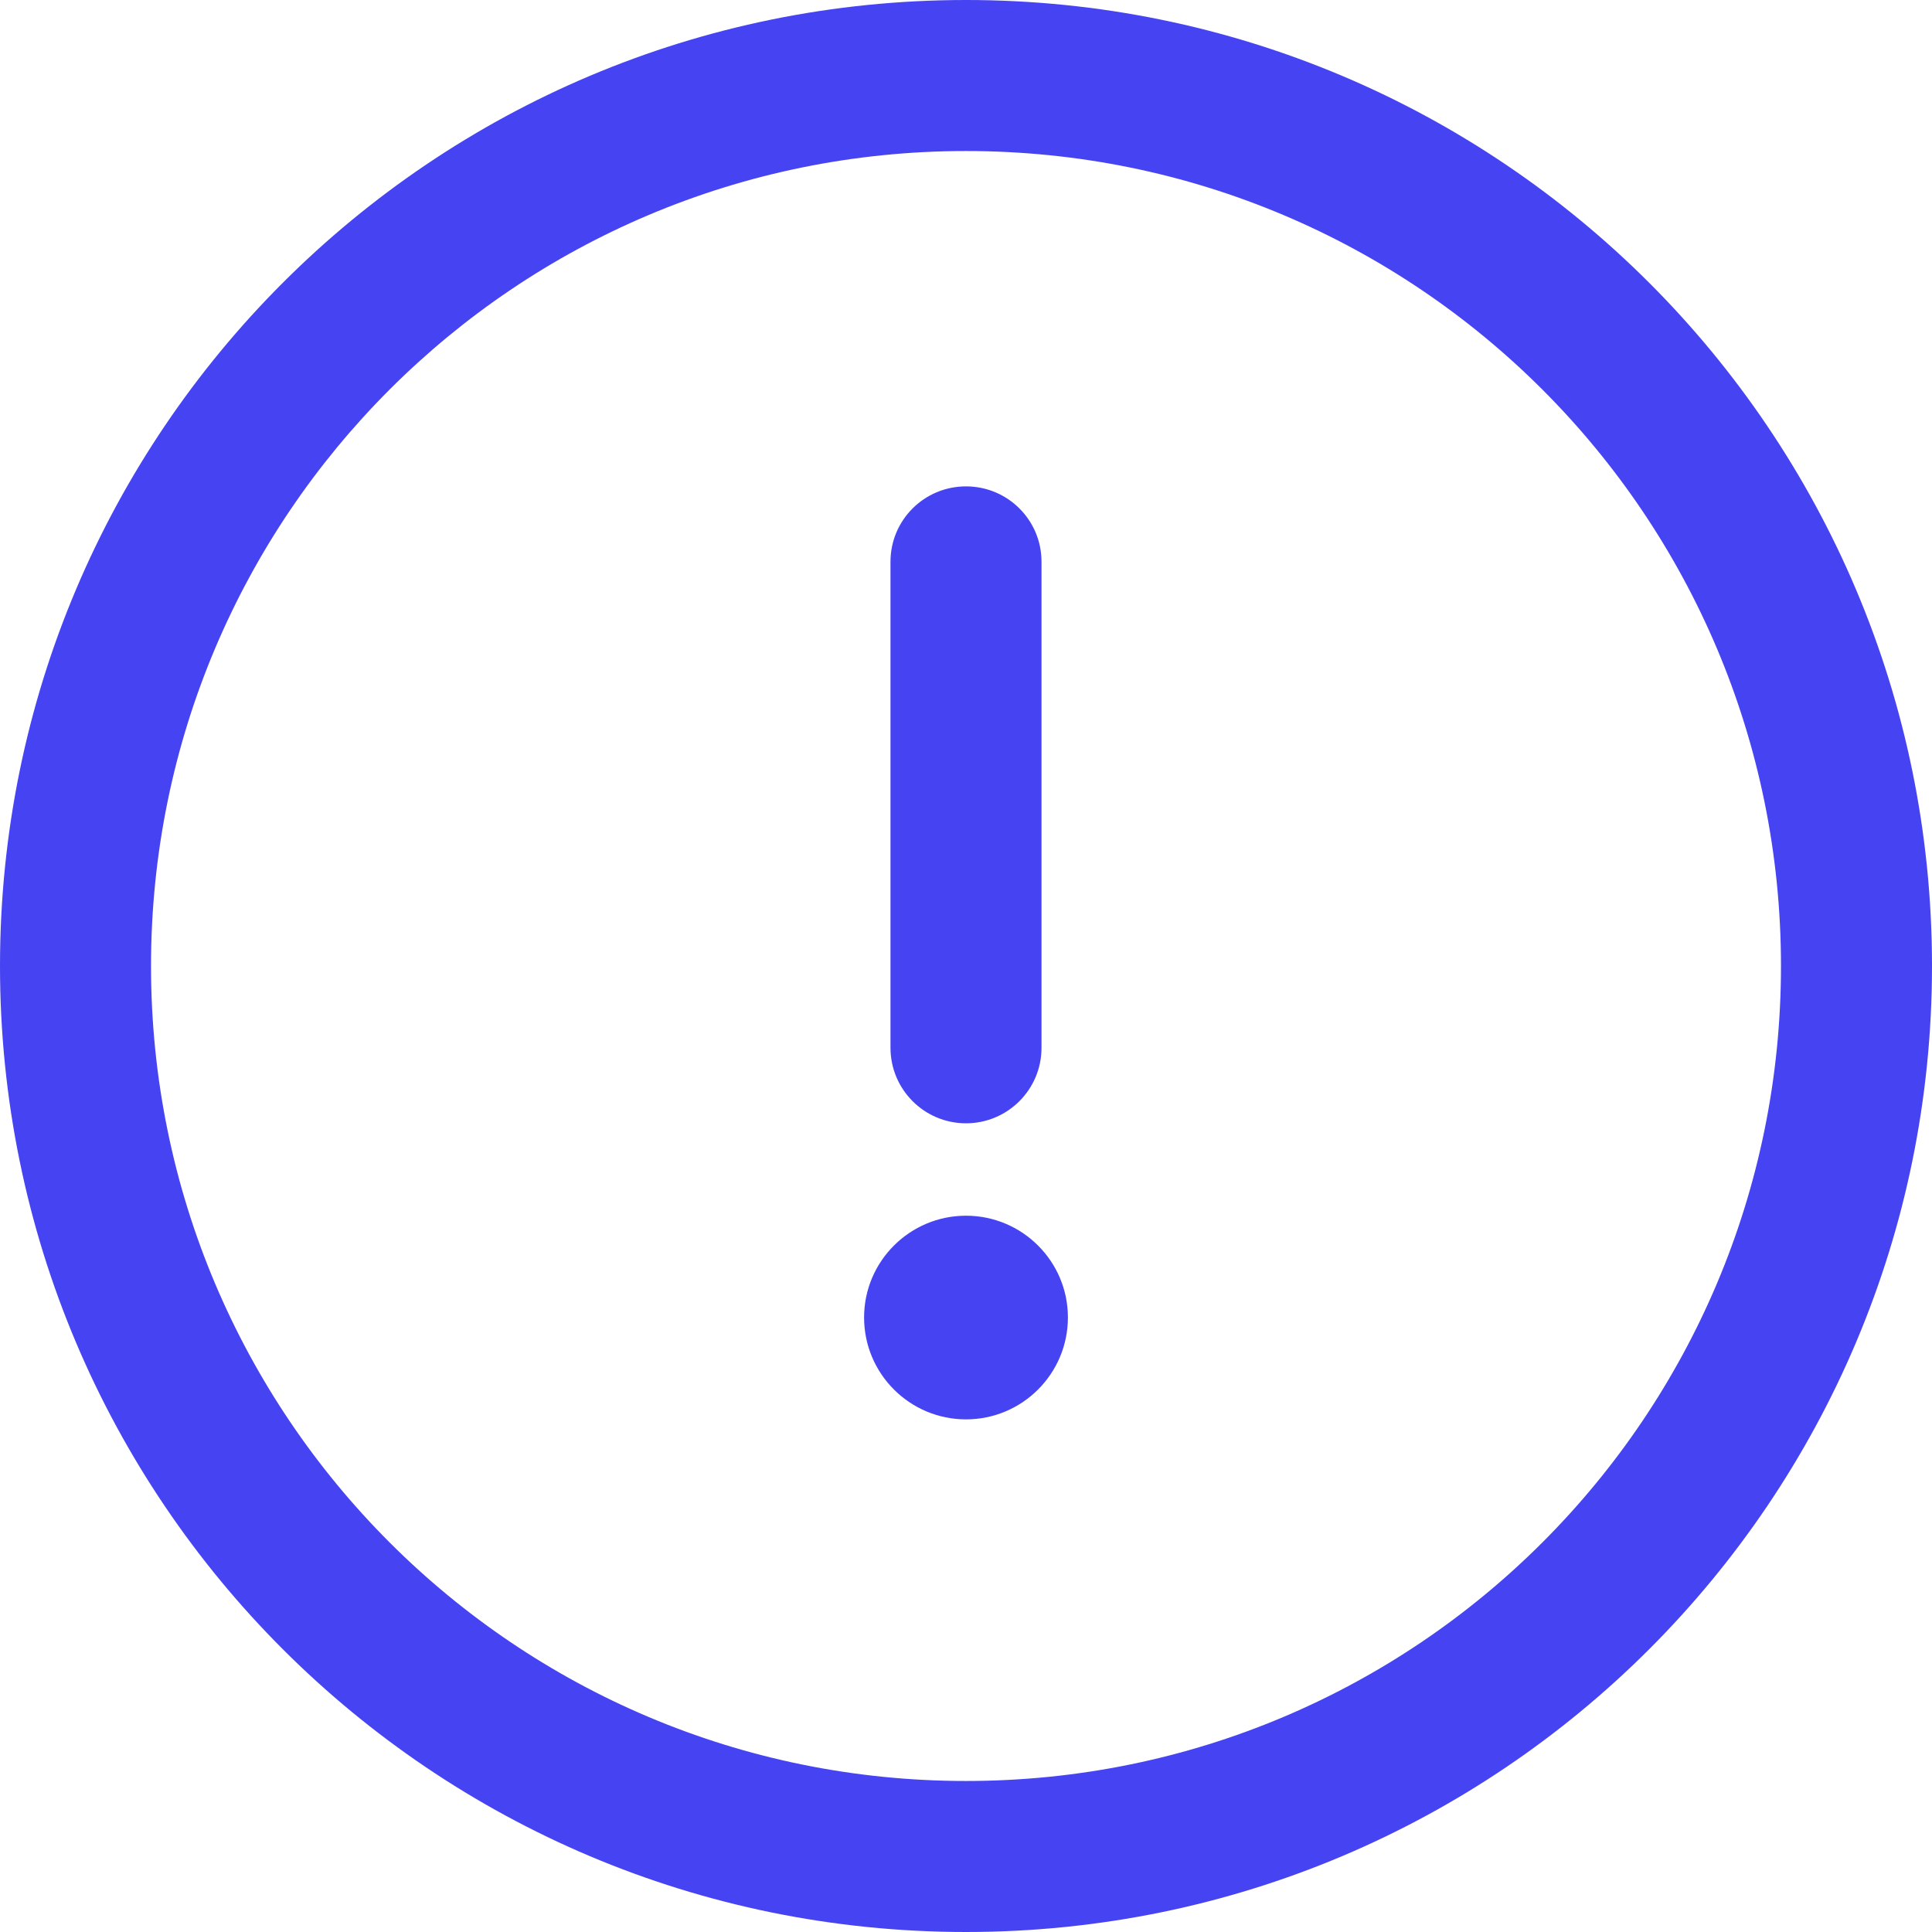 <svg width="12" height="12" viewBox="0 0 12 12" fill="none" xmlns="http://www.w3.org/2000/svg">
<path d="M6 0C2.684 0 0 2.684 0 6C0 9.316 2.684 12 6 12C9.316 12 12 9.316 12 6C12 2.684 9.316 0 6 0ZM6 11.062C3.202 11.062 0.938 8.798 0.938 6C0.938 3.202 3.202 0.938 6 0.938C8.798 0.938 11.062 3.202 11.062 6C11.062 8.798 8.798 11.062 6 11.062Z" fill="#4643F2"/>
<path d="M6 3.021C5.741 3.021 5.531 3.23 5.531 3.489V6.508C5.531 6.767 5.741 6.977 6 6.977C6.259 6.977 6.469 6.767 6.469 6.508V3.489C6.469 3.23 6.259 3.021 6 3.021Z" fill="#4643F2"/>
<path d="M6 8.816C6.349 8.816 6.633 8.533 6.633 8.183C6.633 7.834 6.349 7.551 6 7.551C5.651 7.551 5.367 7.834 5.367 8.183C5.367 8.533 5.651 8.816 6 8.816Z" fill="#4643F2"/>
</svg>
